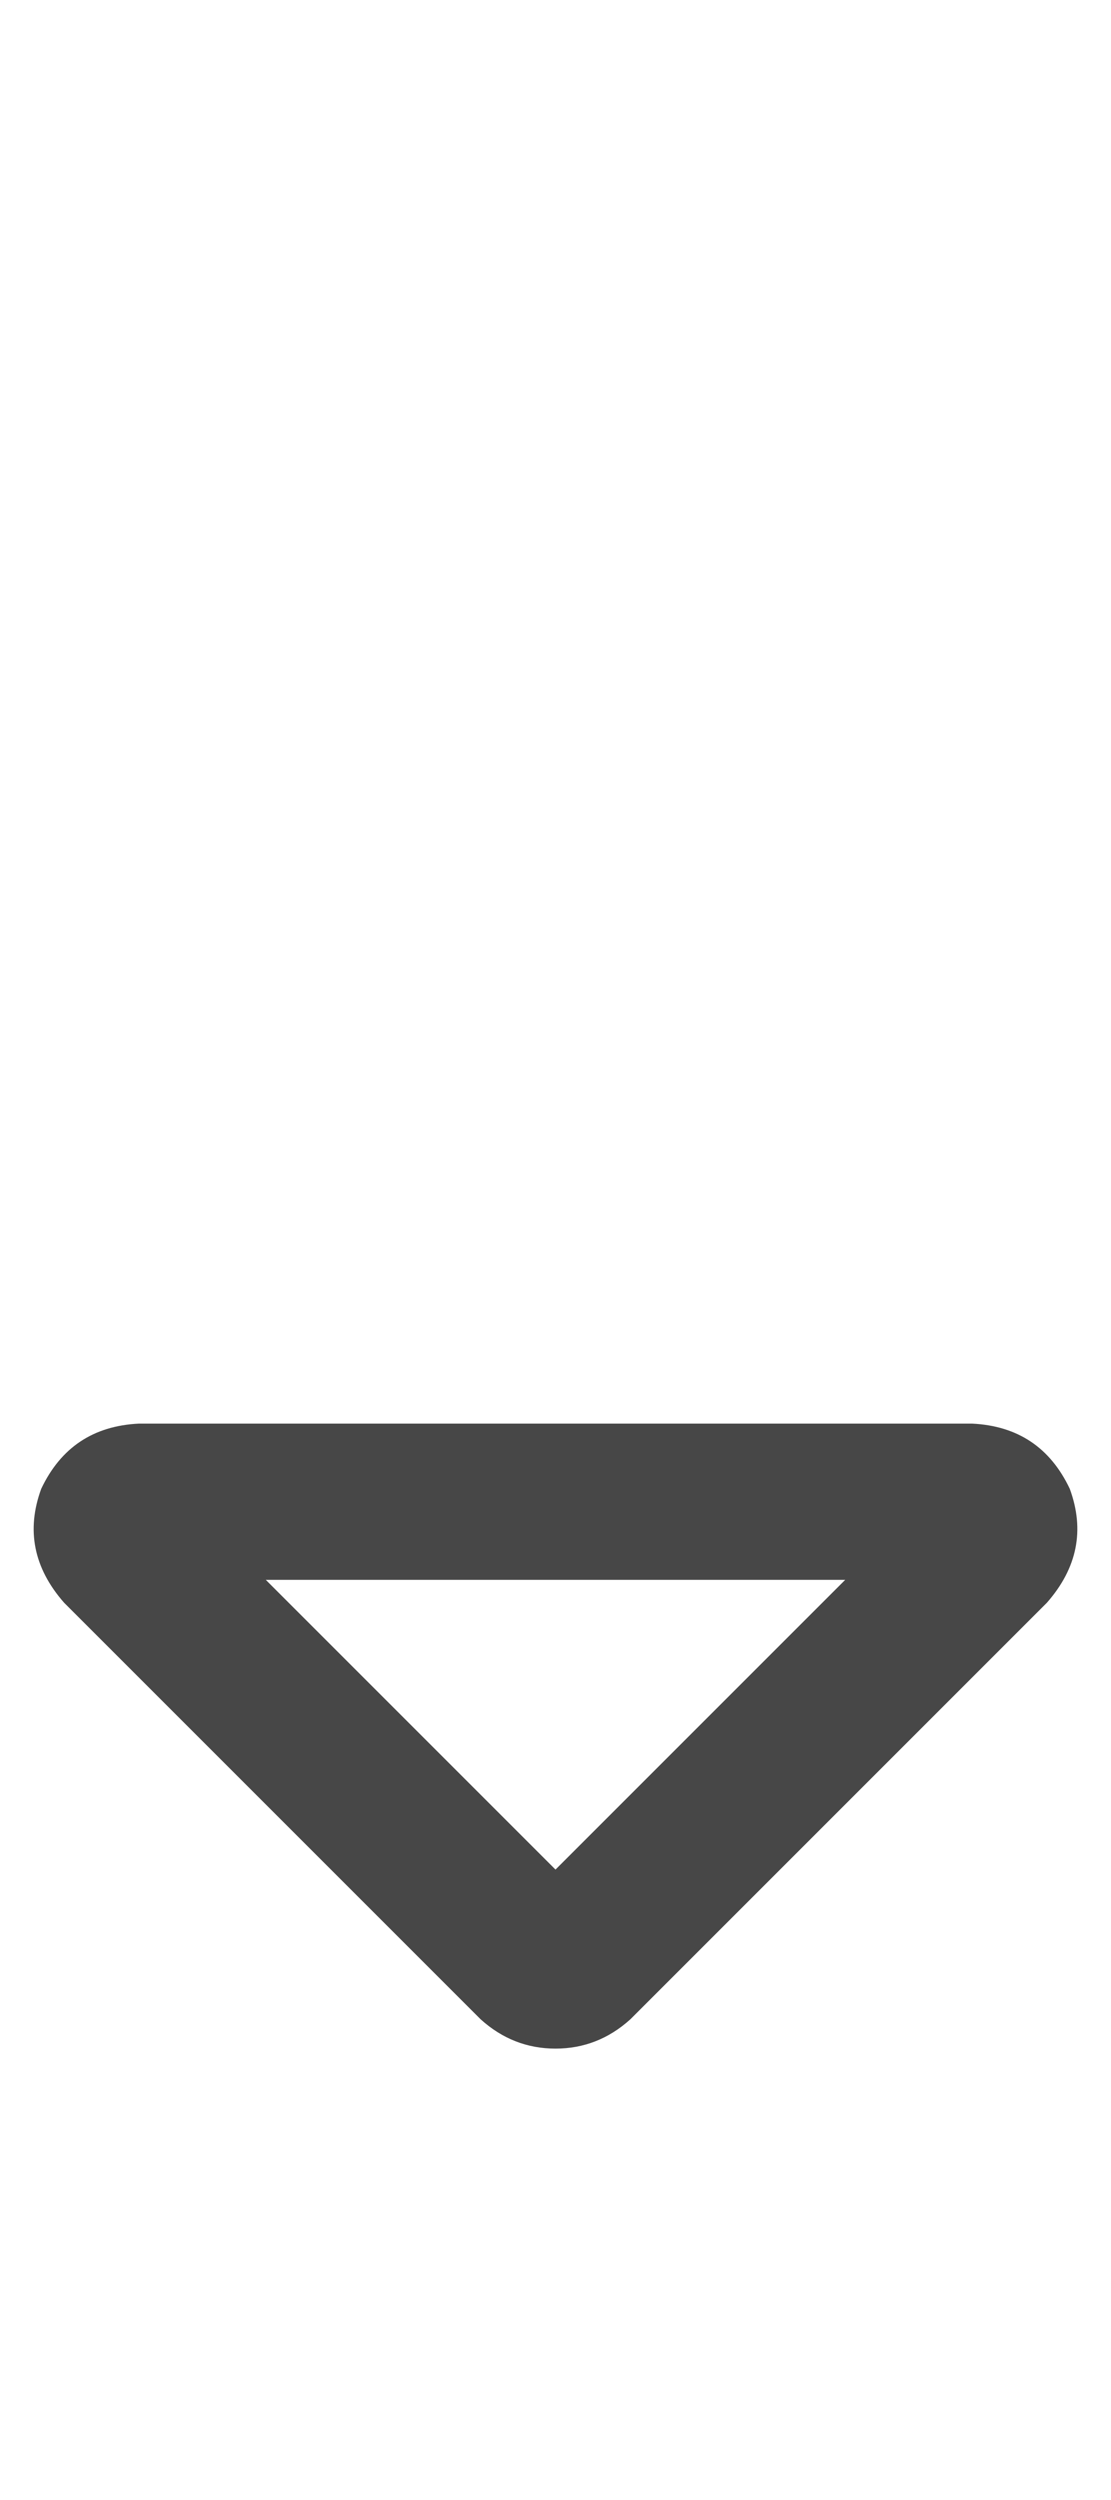 <svg width="8" height="18" viewBox="0 0 8 18" fill="none" xmlns="http://www.w3.org/2000/svg">
<g id="label-paired / caption / sort-down-caption / bold" clip-path="url(#clip0_1731_1108)">
<path id="icon" d="M4 13.461L6.086 11.375H1.914L4 13.461ZM3.461 14.539L0.461 11.539C0.242 11.289 0.188 11.016 0.297 10.719C0.438 10.422 0.672 10.266 1 10.25H7C7.328 10.266 7.562 10.422 7.703 10.719C7.812 11.016 7.758 11.289 7.539 11.539L4.539 14.539C4.383 14.68 4.203 14.75 4 14.75C3.797 14.75 3.617 14.68 3.461 14.539Z" fill="black" fill-opacity="0.72"/>
</g>
<defs>
<clipPath id="clip0_1731_1108">
<rect width="8" height="18" fill="white"/>
</clipPath>
</defs>
</svg>
